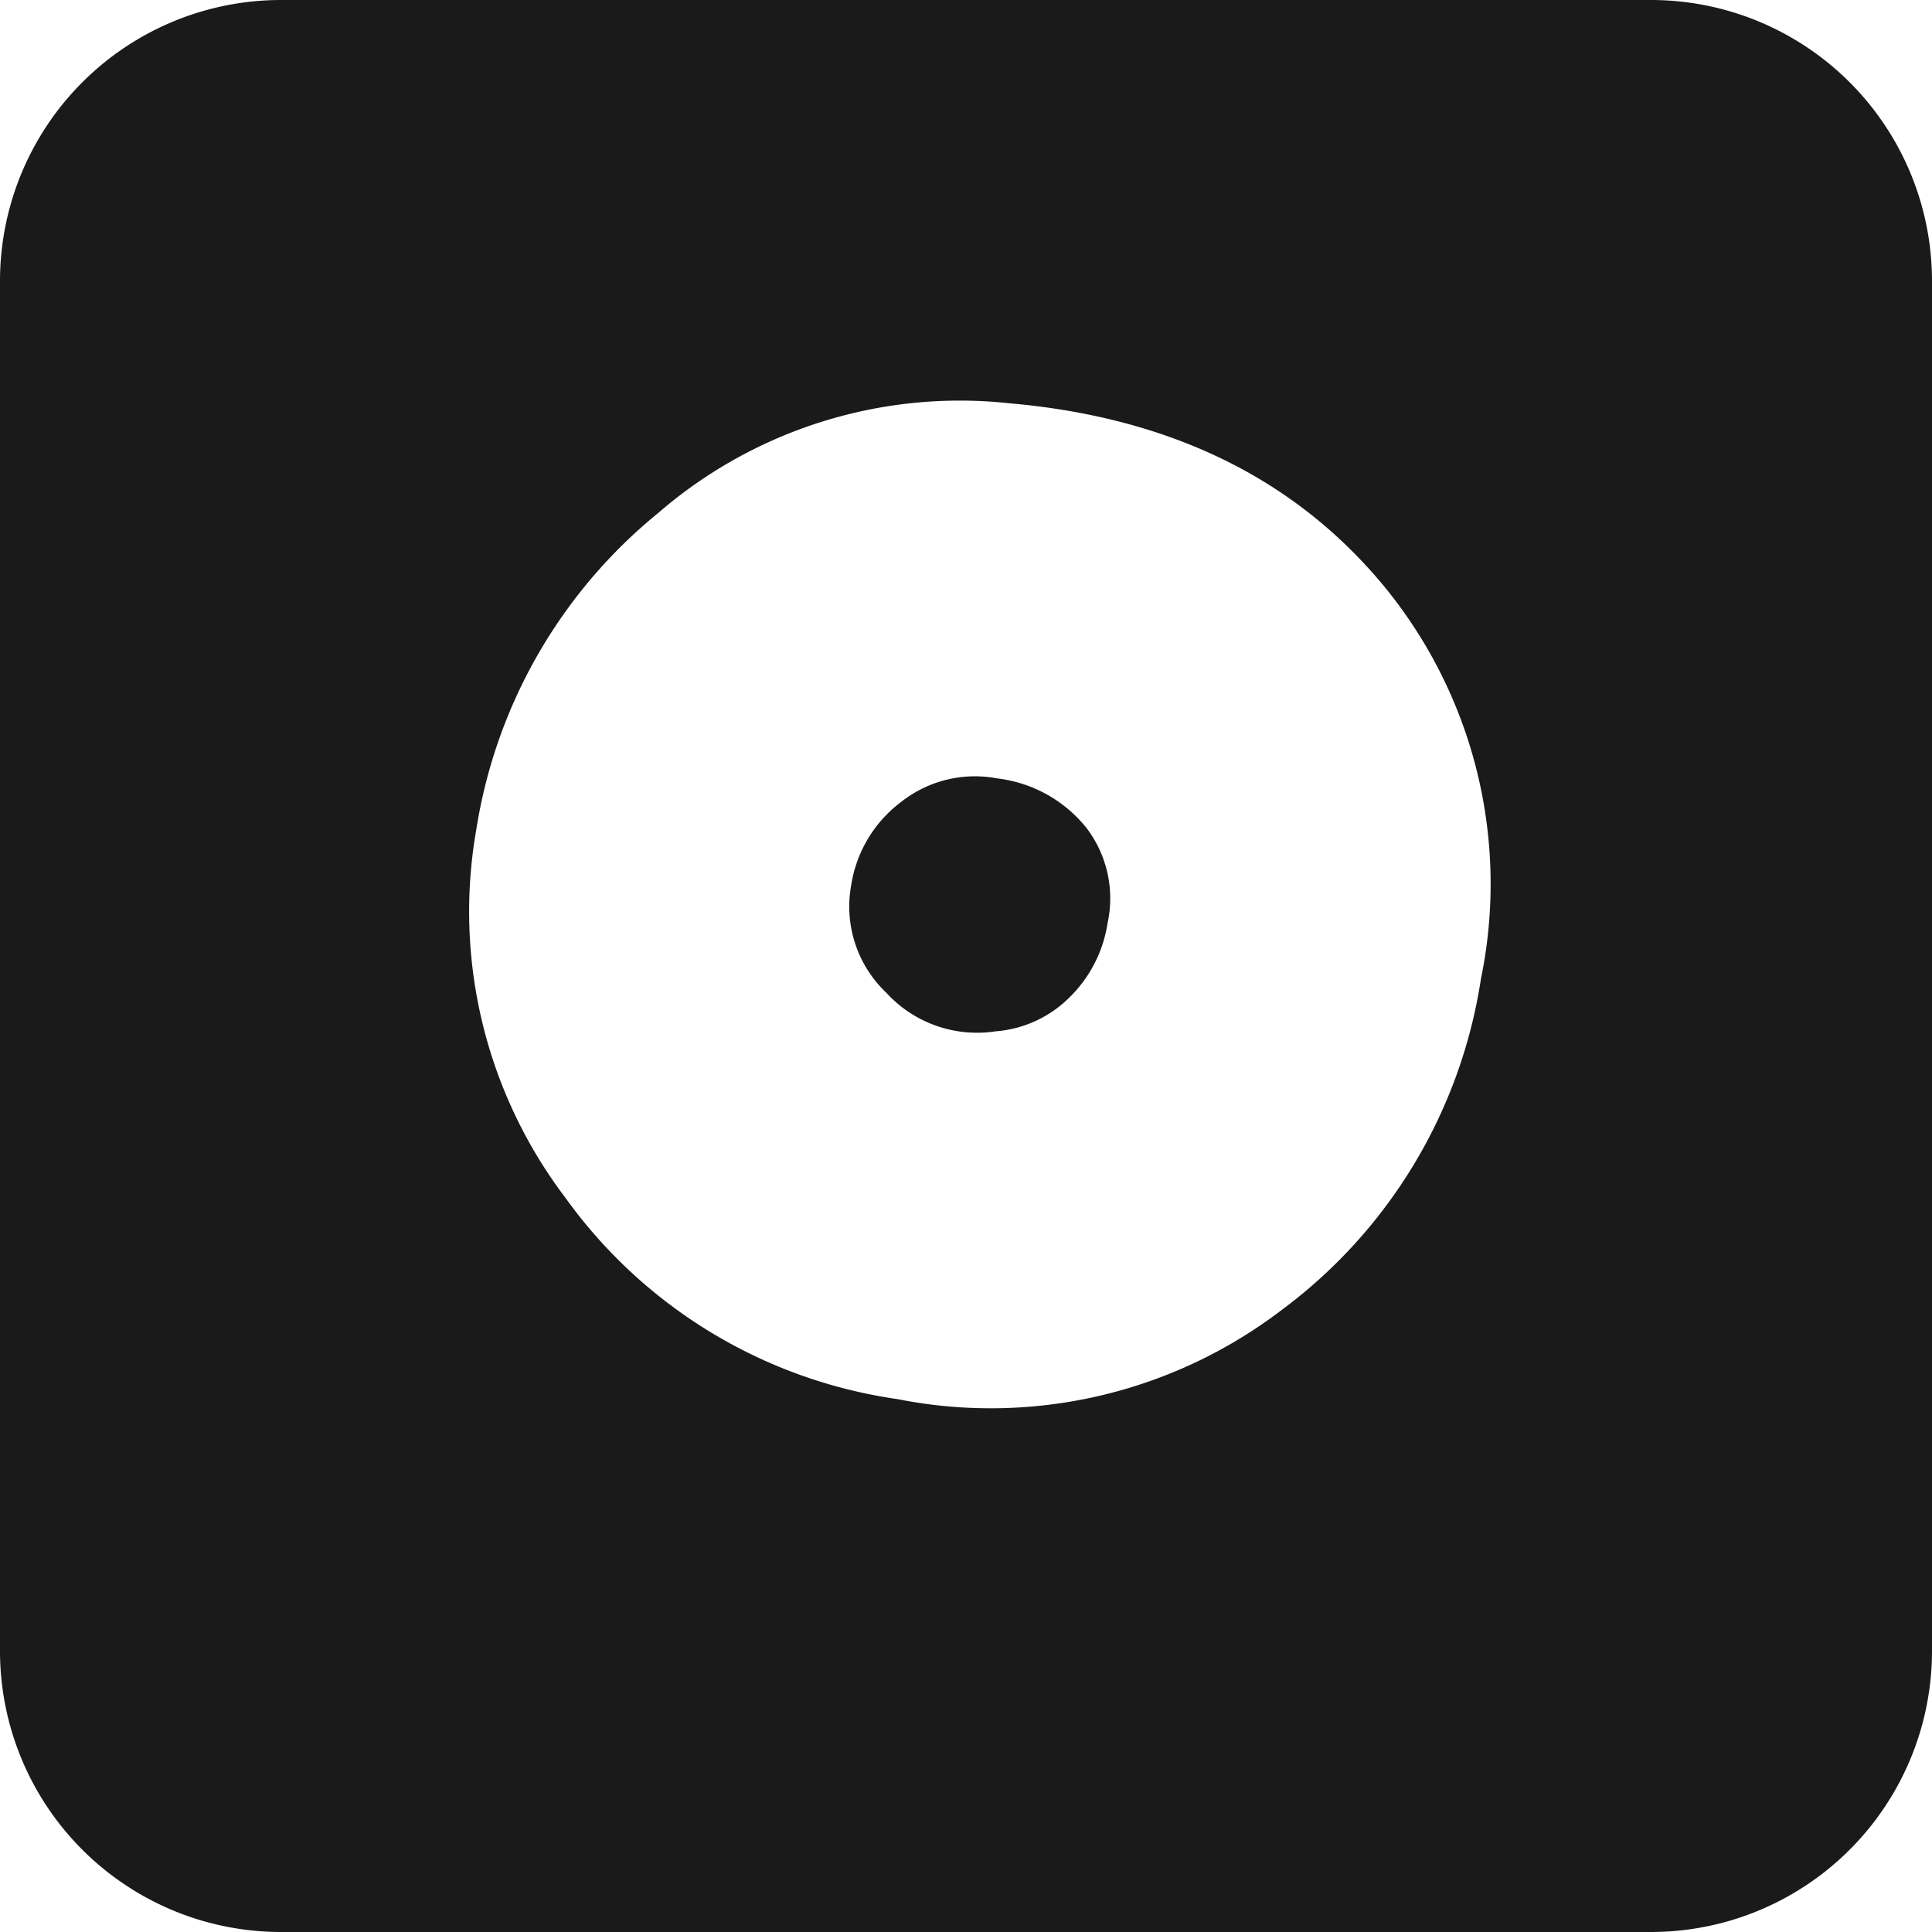 <svg xmlns="http://www.w3.org/2000/svg" viewBox="0 0 55 55"><defs><style>.cls-1{fill:#1a1a1a;}</style></defs><title>o_black</title><g id="Layer_2" data-name="Layer 2"><g id="Black"><path class="cls-1" d="M47,0H8A8,8,0,0,0,0,8V47a8,8,0,0,0,8,8H47a8,8,0,0,0,8-8V8A8,8,0,0,0,47,0ZM42.16,27.86a14.44,14.44,0,0,1-5.67,9.43,13.65,13.65,0,0,1-10.94,2.54,14.1,14.1,0,0,1-9.46-5.74,13.48,13.48,0,0,1-2.53-10.48,14.52,14.52,0,0,1,5.17-9,13.12,13.12,0,0,1,10-3.13q6.87.6,10.68,5.22A13.35,13.35,0,0,1,42.16,27.86Z"/><path class="cls-1" d="M28.39,22.16a3.39,3.39,0,0,0-2.75.68,3.66,3.66,0,0,0-1.41,2.37,3.38,3.38,0,0,0,1,3.05,3.5,3.5,0,0,0,3.11,1.1,3.34,3.34,0,0,0,2.14-1,3.74,3.74,0,0,0,1.05-2.08,3.31,3.31,0,0,0-.6-2.71A3.83,3.83,0,0,0,28.39,22.16Z"/></g></g></svg>